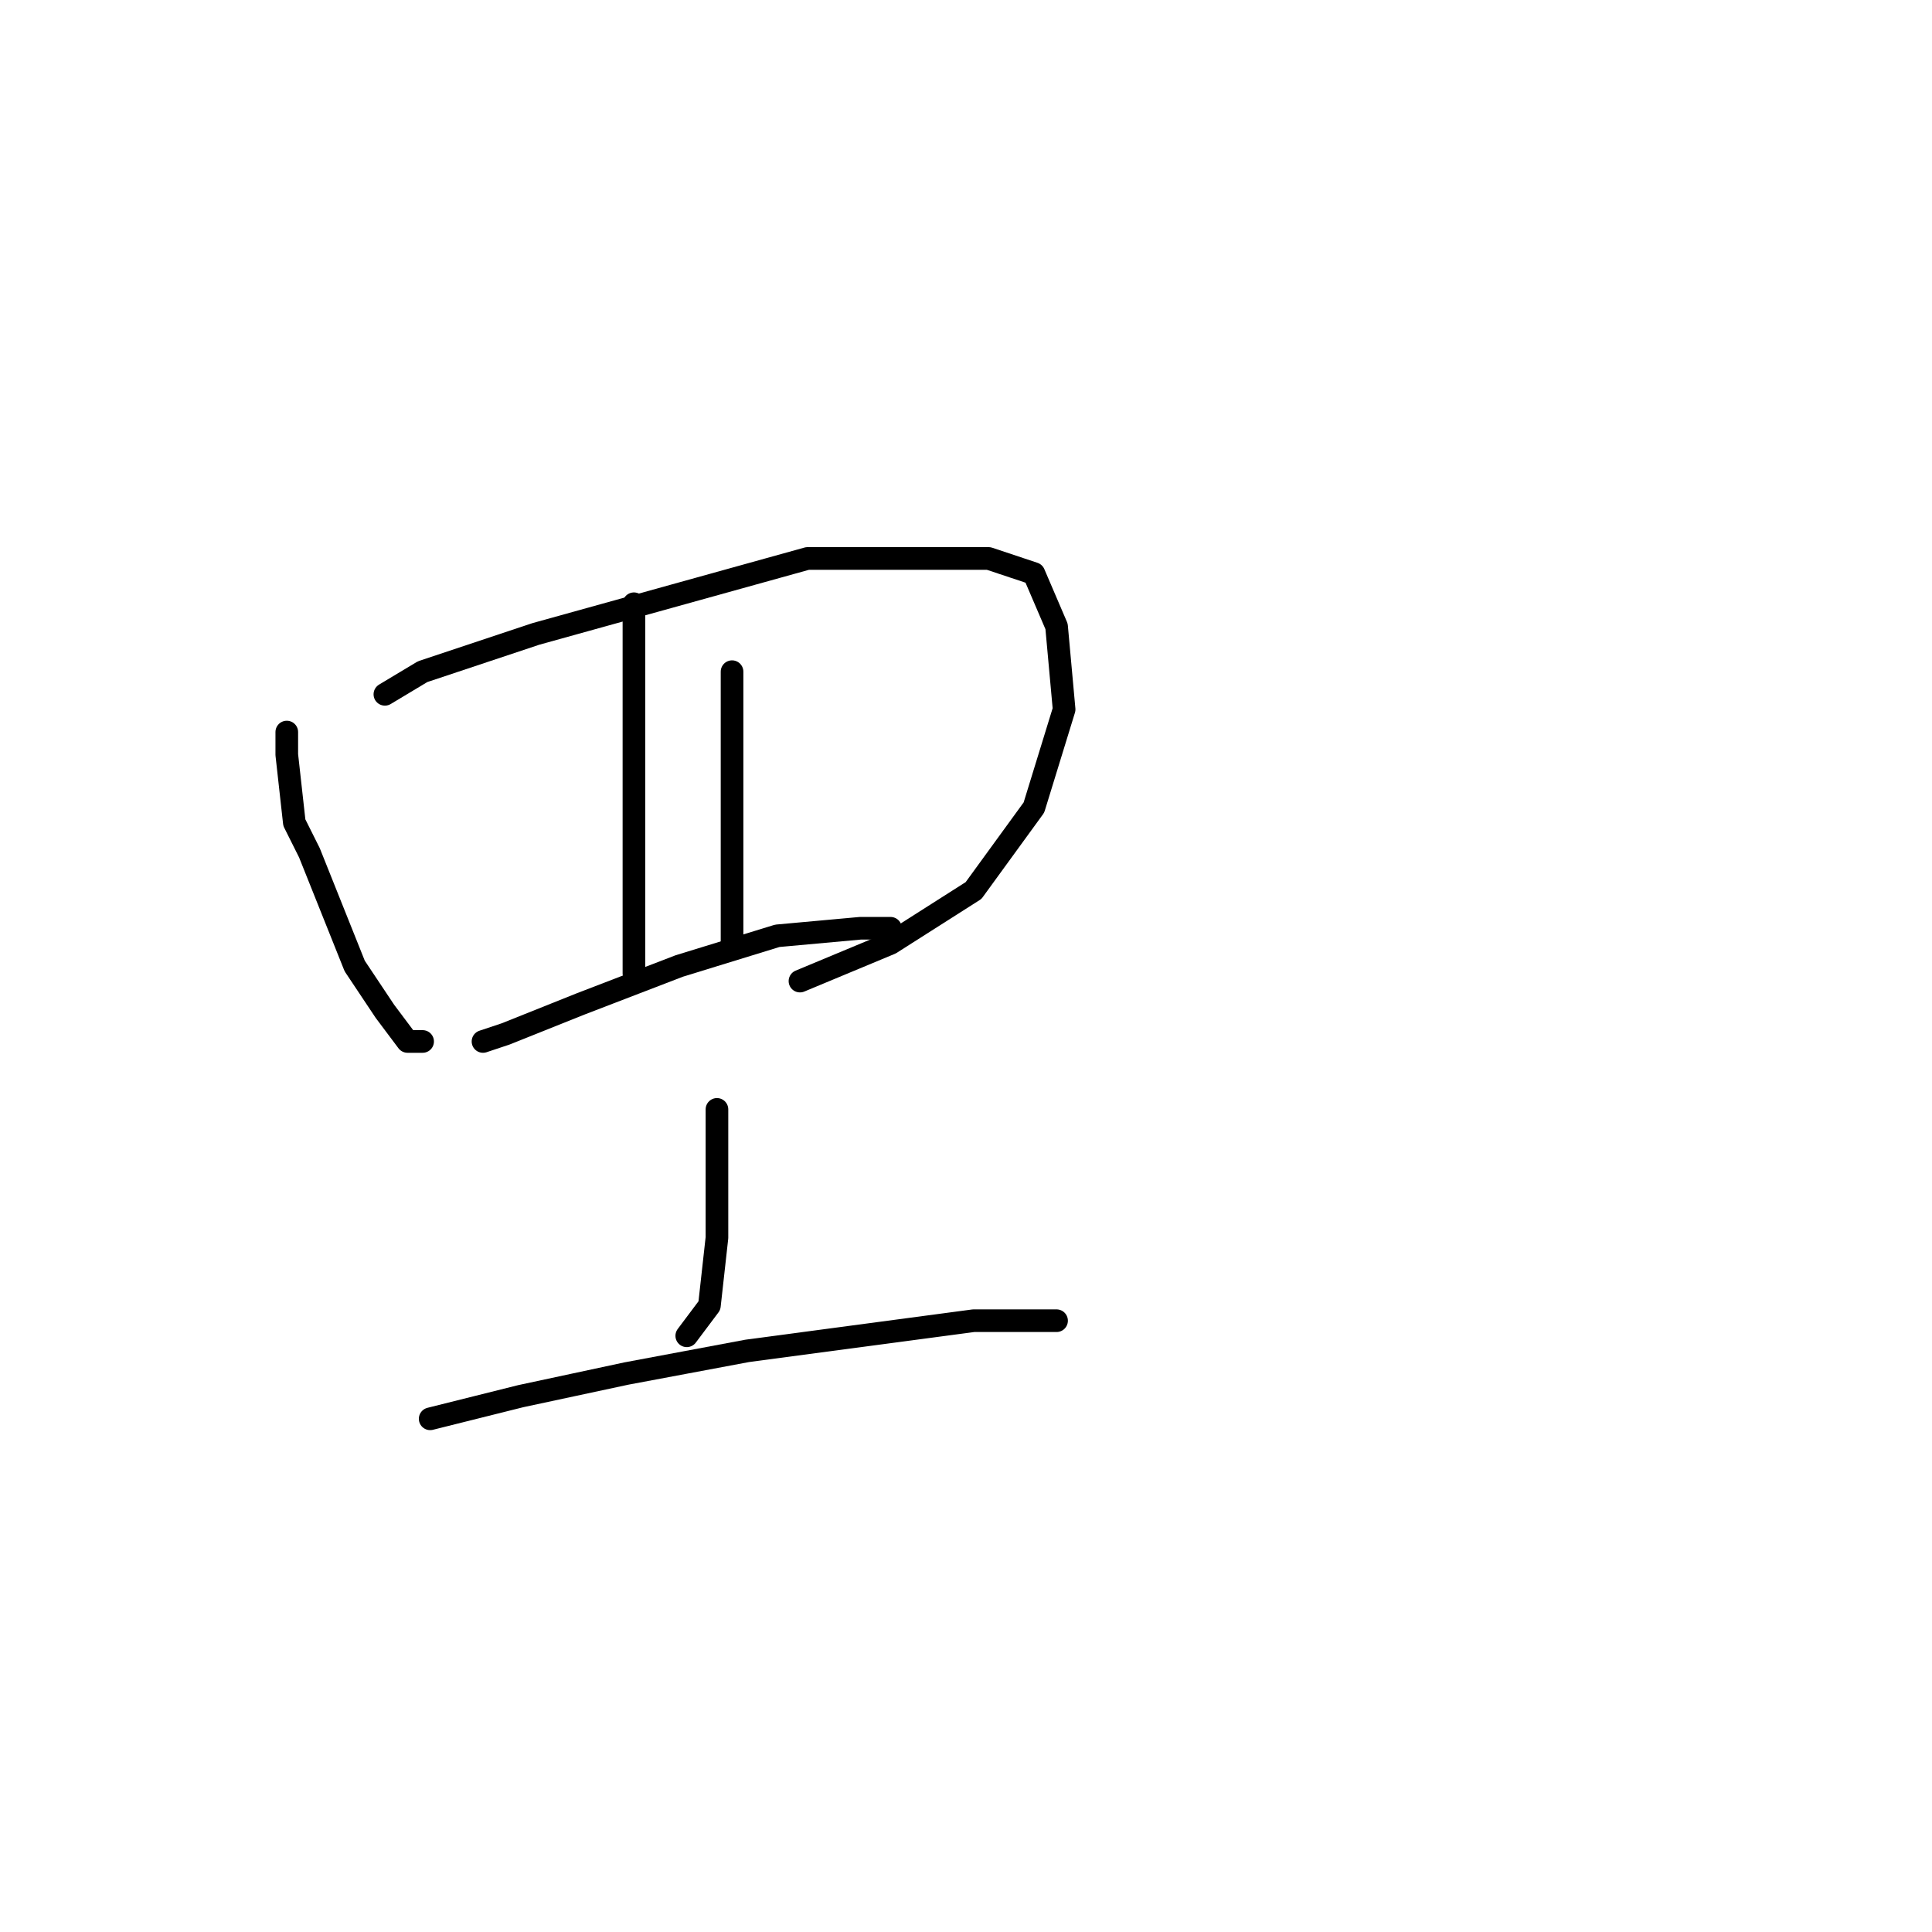 <?xml version="1.0" standalone="no"?>
    <svg width="256" height="256" xmlns="http://www.w3.org/2000/svg" version="1.1">
    <polyline stroke="black" stroke-width="3" stroke-linecap="round" fill="transparent" stroke-linejoin="round" points="38 97 38 100 39 109 41 113 43 118 47 128 51 134 54 138 56 138 56 138 " />
        <polyline stroke="black" stroke-width="3" stroke-linecap="round" fill="transparent" stroke-linejoin="round" points="51 92 56 89 71 84 89 79 107 74 121 74 131 74 137 76 140 83 141 94 137 107 129 118 118 125 106 130 106 130 " />
        <polyline stroke="black" stroke-width="3" stroke-linecap="round" fill="transparent" stroke-linejoin="round" points="84 80 84 91 84 113 84 123 84 127 84 129 84 129 " />
        <polyline stroke="black" stroke-width="3" stroke-linecap="round" fill="transparent" stroke-linejoin="round" points="97 89 97 97 97 110 97 120 97 125 97 125 " />
        <polyline stroke="black" stroke-width="3" stroke-linecap="round" fill="transparent" stroke-linejoin="round" points="64 138 67 137 77 133 90 128 103 124 114 123 118 123 118 123 " />
        <polyline stroke="black" stroke-width="3" stroke-linecap="round" fill="transparent" stroke-linejoin="round" points="95 147 95 154 95 164 94 173 91 177 91 177 " />
        <polyline stroke="black" stroke-width="3" stroke-linecap="round" fill="transparent" stroke-linejoin="round" points="57 188 69 185 83 182 99 179 114 177 129 175 140 175 140 175 " />
        </svg>